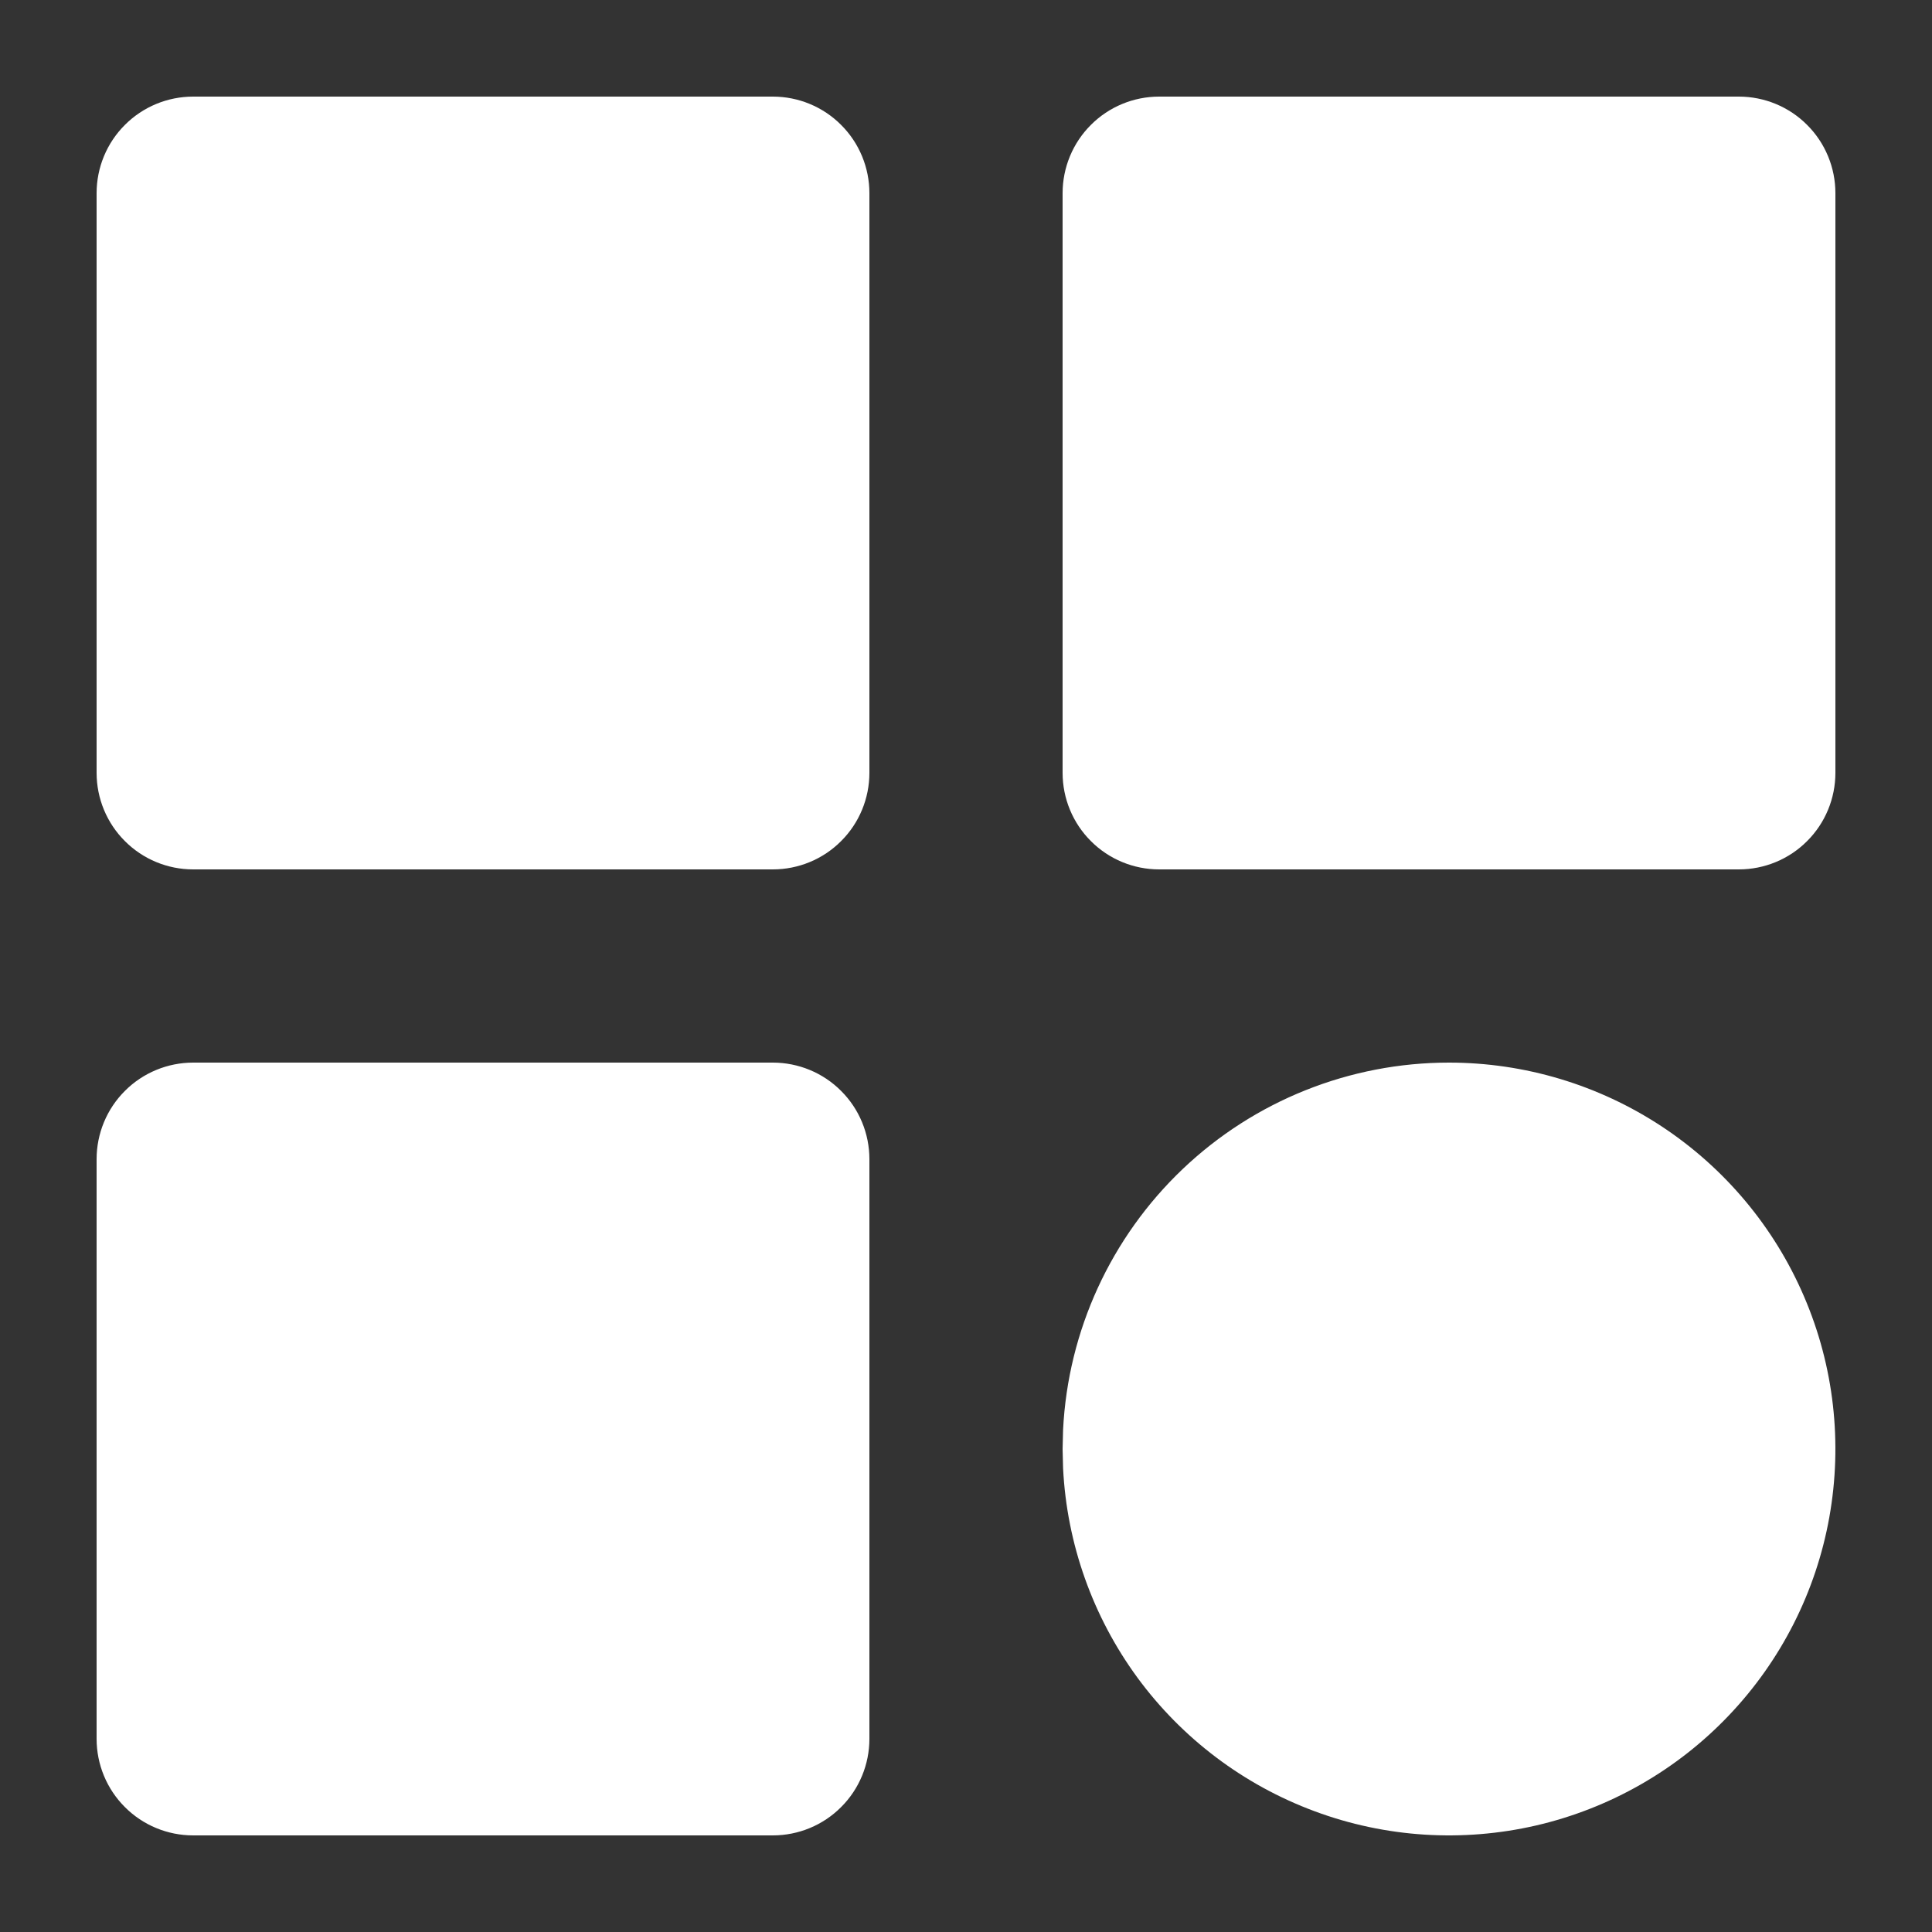 <svg width="20" height="20" viewBox="0 0 20 20" fill="none" xmlns="http://www.w3.org/2000/svg">
<rect x="0" y="0" width="20" height="20" fill="#333333" stroke="none"/>
<path d="M8 1H2C1.735 1 1.48 1.105 1.293 1.293C1.105 1.48 1 1.735 1 2V8C1 8.265 1.105 8.52 1.293 8.707C1.48 8.895 1.735 9 2 9H8C8.265 9 8.52 8.895 8.707 8.707C8.895 8.52 9 8.265 9 8V2C9 1.735 8.895 1.48 8.707 1.293C8.52 1.105 8.265 1 8 1ZM18 1H12C11.735 1 11.48 1.105 11.293 1.293C11.105 1.48 11 1.735 11 2V8C11 8.265 11.105 8.52 11.293 8.707C11.48 8.895 11.735 9 12 9H18C18.265 9 18.52 8.895 18.707 8.707C18.895 8.52 19 8.265 19 8V2C19 1.735 18.895 1.48 18.707 1.293C18.52 1.105 18.265 1 18 1ZM8 11H2C1.735 11 1.48 11.105 1.293 11.293C1.105 11.48 1 11.735 1 12V18C1 18.265 1.105 18.52 1.293 18.707C1.48 18.895 1.735 19 2 19H8C8.265 19 8.52 18.895 8.707 18.707C8.895 18.52 9 18.265 9 18V12C9 11.735 8.895 11.48 8.707 11.293C8.52 11.105 8.265 11 8 11ZM15 11C15.783 11 16.548 11.23 17.201 11.66C17.855 12.091 18.368 12.704 18.676 13.423C18.985 14.142 19.075 14.936 18.937 15.707C18.799 16.477 18.438 17.19 17.898 17.757C17.359 18.324 16.665 18.72 15.903 18.897C15.14 19.073 14.343 19.023 13.609 18.75C12.875 18.478 12.237 17.997 11.774 17.366C11.312 16.735 11.044 15.982 11.005 15.2L11 15L11.005 14.8C11.056 13.775 11.5 12.809 12.243 12.102C12.987 11.394 13.974 11 15 11Z" fill="white"/>
</svg>

